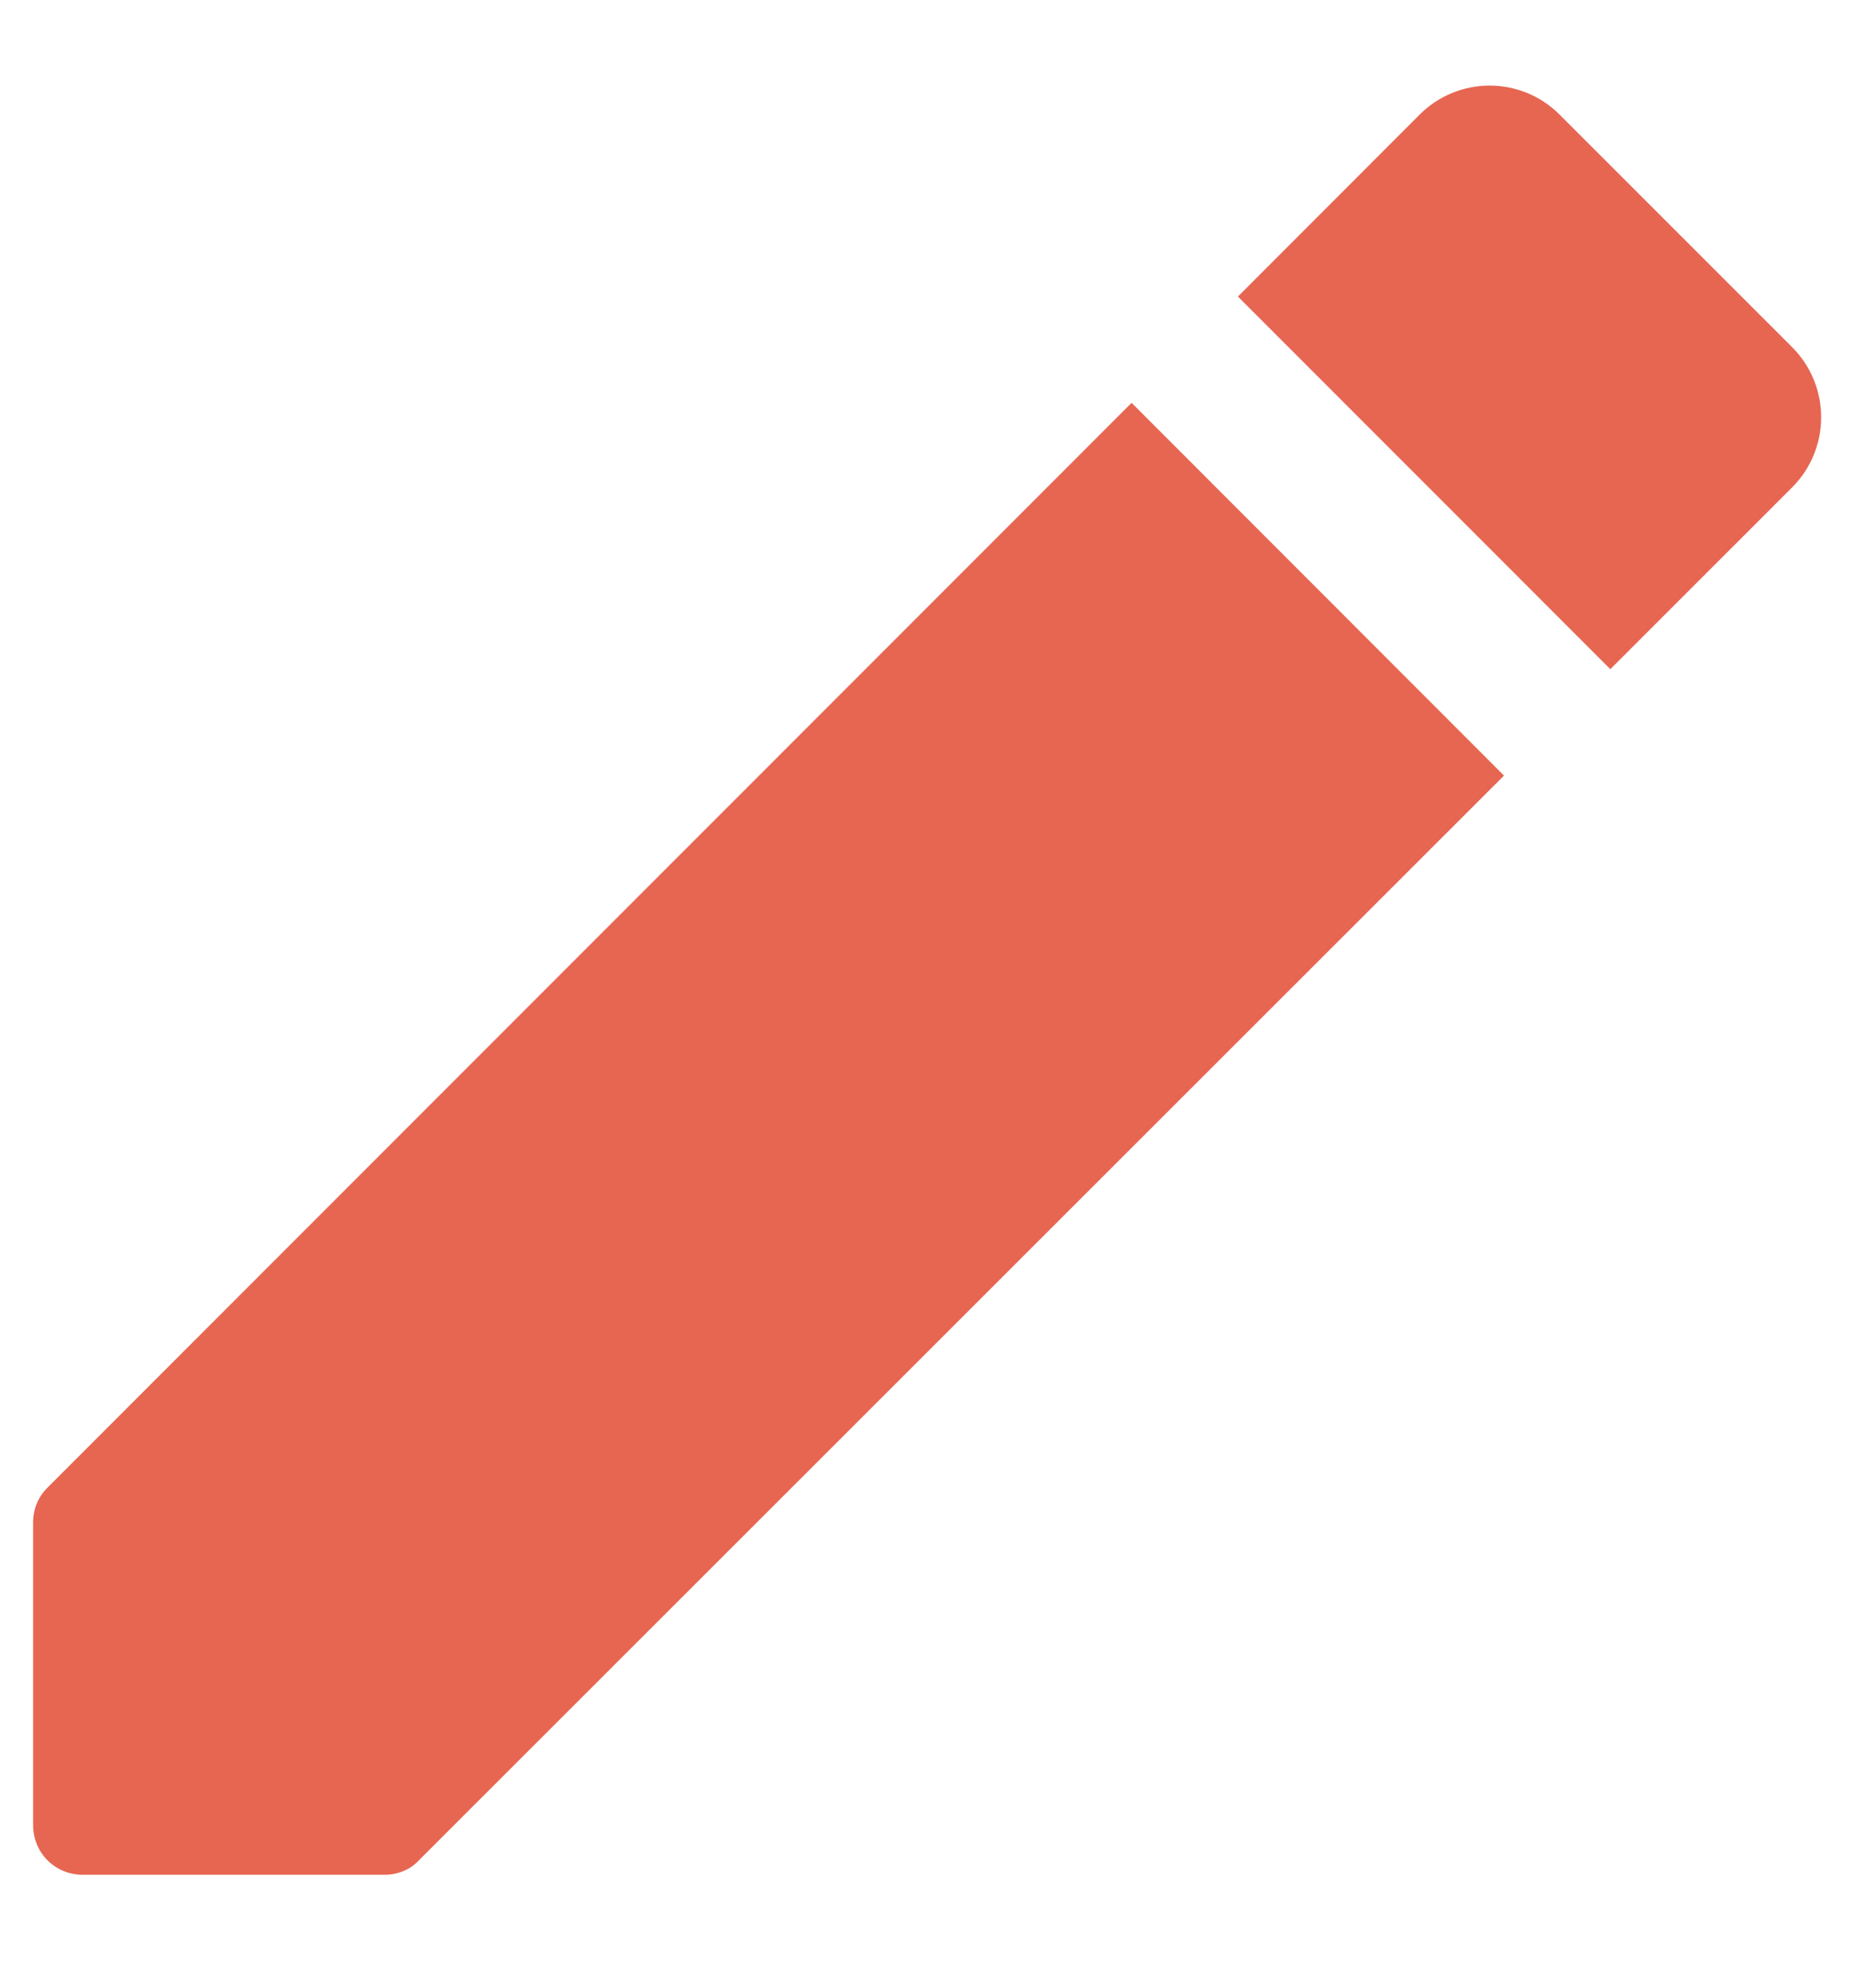 <svg width="14" height="15" viewBox="0 0 14 15" fill="none" xmlns="http://www.w3.org/2000/svg">
<path d="M0.25 11.492V13.773C0.25 13.982 0.415 14.148 0.625 14.148H2.905C3.002 14.148 3.1 14.11 3.167 14.035L11.357 5.853L8.545 3.04L0.362 11.223C0.287 11.297 0.25 11.387 0.25 11.492ZM13.533 3.678C13.825 3.385 13.825 2.913 13.533 2.62L11.777 0.865C11.485 0.573 11.012 0.573 10.72 0.865L9.348 2.238L12.16 5.05L13.533 3.678Z" fill="#E66652"/>
</svg>
